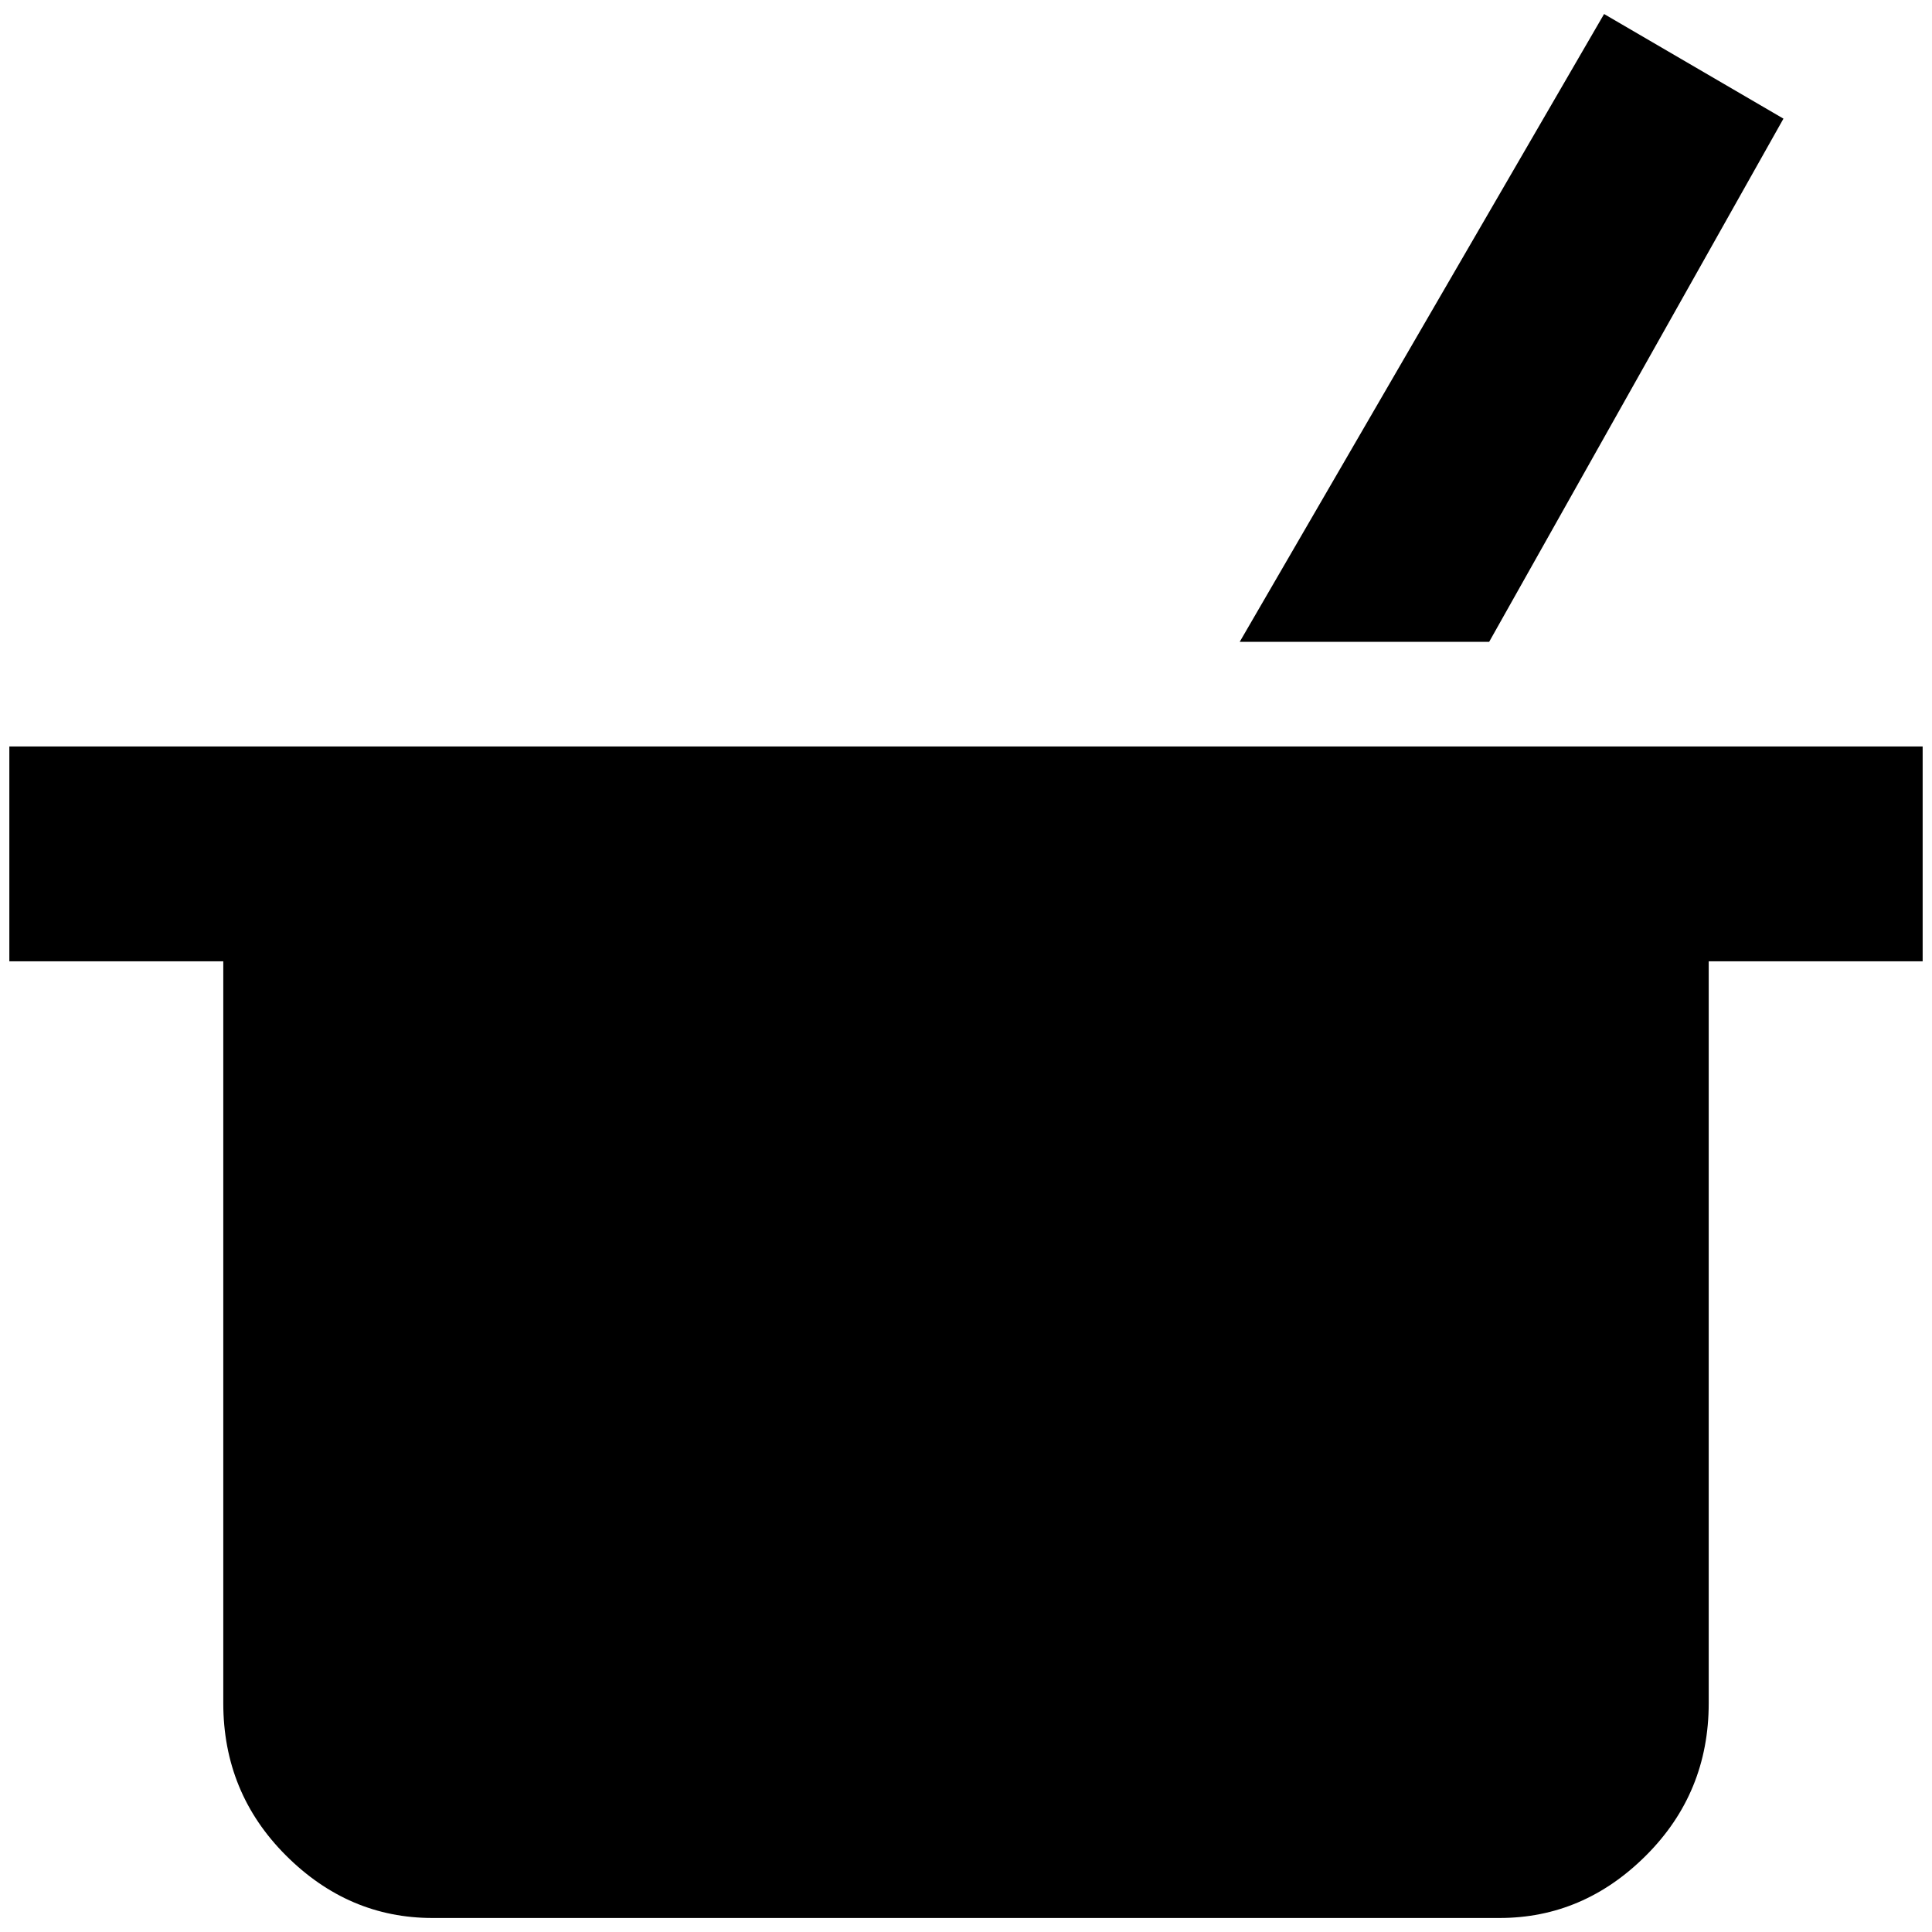 <?xml version="1.0" standalone="no"?>
<!DOCTYPE svg PUBLIC "-//W3C//DTD SVG 1.1//EN" "http://www.w3.org/Graphics/SVG/1.1/DTD/svg11.dtd" >
<svg xmlns="http://www.w3.org/2000/svg" xmlns:xlink="http://www.w3.org/1999/xlink" version="1.1" width="2048" height="2048" viewBox="-10 0 2068 2048">
   <path fill="currentColor"
d="M1317 677l390 -672l192 112l-315 560h-267zM1253 789h-1253v230h229v794q0 96 67 163t157 67h1142q90 0 157 -67t67 -163v-794h229v-230h-795z" />
</svg>
